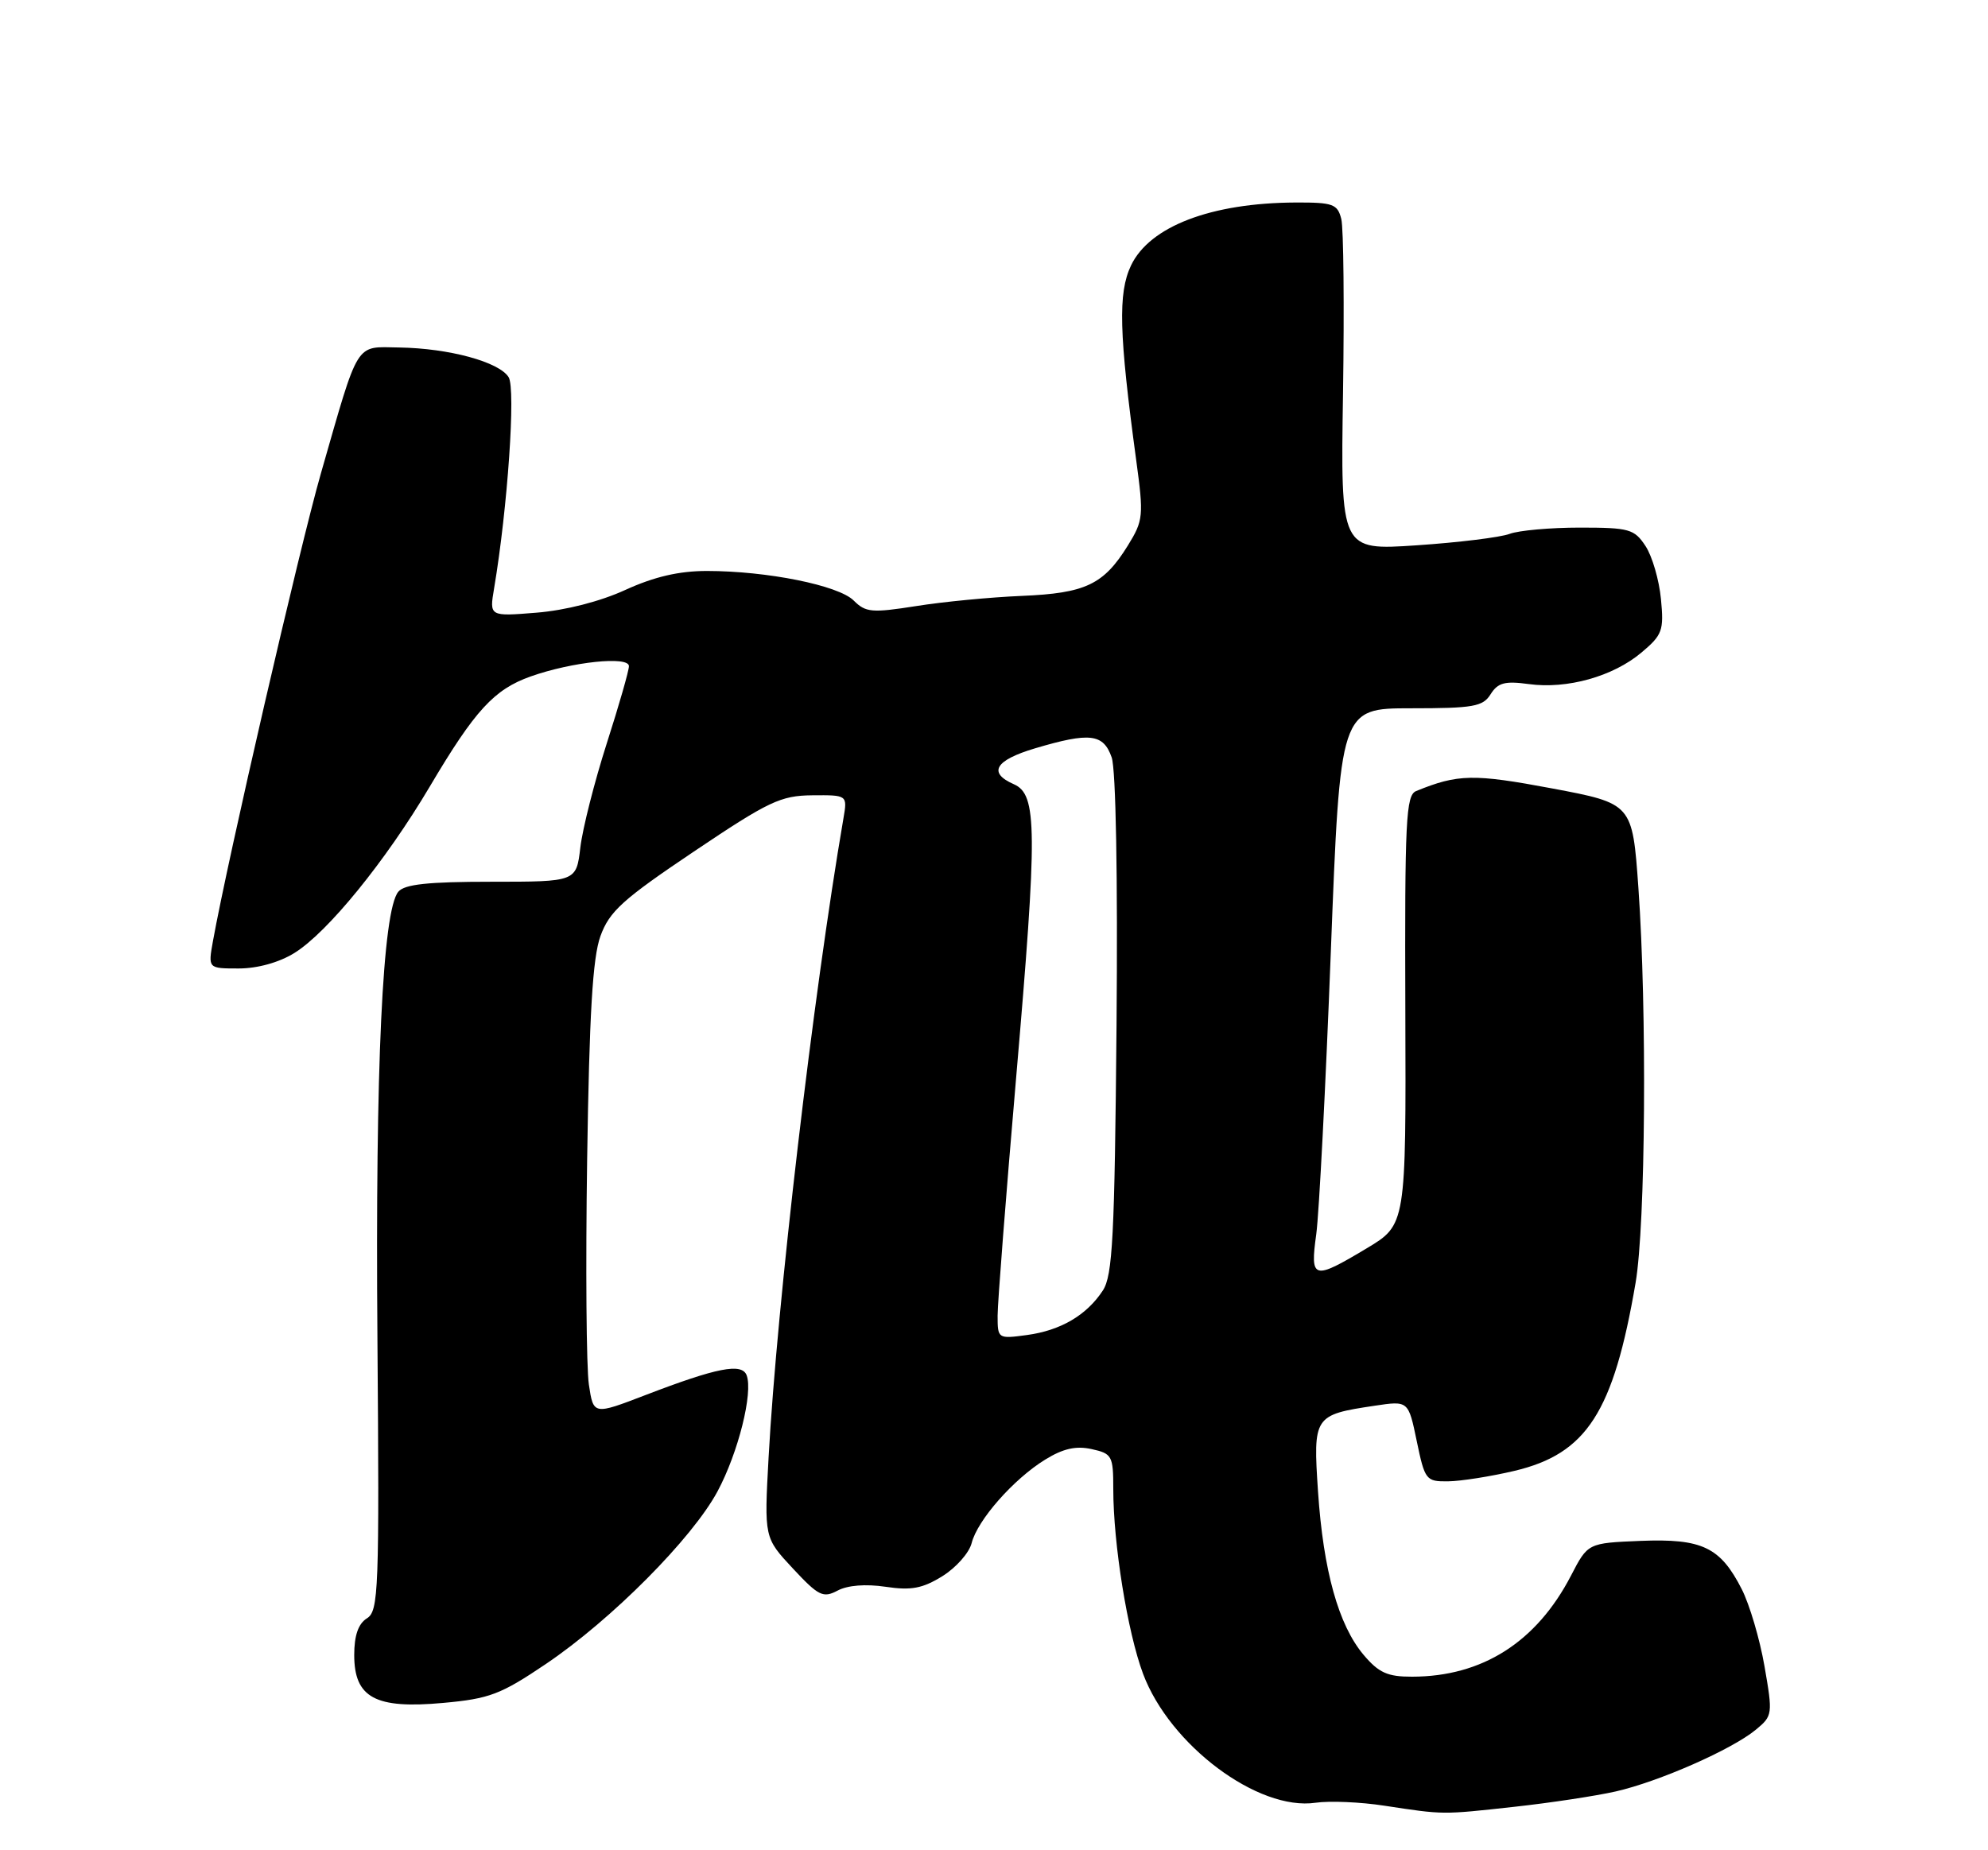 <?xml version="1.0" encoding="UTF-8" standalone="no"?>
<!DOCTYPE svg PUBLIC "-//W3C//DTD SVG 1.1//EN" "http://www.w3.org/Graphics/SVG/1.1/DTD/svg11.dtd" >
<svg xmlns="http://www.w3.org/2000/svg" xmlns:xlink="http://www.w3.org/1999/xlink" version="1.1" viewBox="0 0 275 256">
 <g >
 <path fill="currentColor"
d=" M 209.50 249.99 C 214.45 249.45 220.75 248.49 223.50 247.87 C 229.48 246.51 239.57 242.07 242.88 239.33 C 245.21 237.41 245.24 237.20 244.08 230.53 C 243.43 226.78 242.01 221.98 240.93 219.87 C 237.97 214.06 235.45 212.86 226.93 213.20 C 219.65 213.50 219.65 213.50 217.32 218.00 C 212.54 227.21 205.04 231.98 195.34 231.99 C 191.93 232.00 190.72 231.45 188.61 228.95 C 185.15 224.83 183.06 217.33 182.32 206.36 C 181.63 195.94 181.74 195.76 190.16 194.50 C 194.82 193.80 194.82 193.80 195.98 199.40 C 197.10 204.79 197.26 205.00 200.32 204.96 C 202.07 204.94 206.20 204.29 209.50 203.51 C 219.49 201.14 223.19 195.40 226.25 177.50 C 227.63 169.42 227.84 139.86 226.64 122.84 C 225.81 111.18 225.81 111.18 214.66 109.08 C 203.85 107.05 201.67 107.09 195.90 109.45 C 194.48 110.02 194.31 113.45 194.40 139.78 C 194.50 169.46 194.50 169.46 189.04 172.73 C 181.63 177.17 181.21 177.05 182.08 170.75 C 182.47 167.86 183.38 150.31 184.09 131.75 C 185.39 98.00 185.39 98.00 195.19 98.00 C 203.82 98.00 205.13 97.77 206.20 96.05 C 207.20 94.46 208.17 94.20 211.47 94.65 C 216.77 95.38 223.13 93.60 227.06 90.29 C 229.96 87.85 230.18 87.25 229.76 82.88 C 229.51 80.26 228.55 76.96 227.63 75.56 C 226.08 73.20 225.39 73.00 218.54 73.00 C 214.47 73.00 210.09 73.39 208.82 73.87 C 207.54 74.35 201.76 75.06 195.97 75.45 C 185.44 76.16 185.44 76.16 185.78 54.38 C 185.96 42.40 185.86 31.56 185.54 30.30 C 185.02 28.23 184.39 28.00 179.23 28.02 C 167.52 28.07 159.02 31.33 156.45 36.74 C 154.64 40.56 154.79 46.11 157.17 63.66 C 158.22 71.39 158.16 72.00 156.03 75.46 C 152.67 80.89 150.17 82.08 141.33 82.45 C 137.02 82.63 130.45 83.26 126.72 83.86 C 120.60 84.82 119.75 84.75 118.09 83.09 C 115.99 80.99 106.10 79.00 97.79 79.00 C 93.92 79.00 90.50 79.80 86.51 81.62 C 83.03 83.22 78.21 84.45 74.23 84.77 C 67.69 85.30 67.69 85.30 68.35 81.40 C 70.22 70.29 71.36 53.79 70.36 52.19 C 69.04 50.07 62.11 48.19 55.23 48.08 C 49.05 47.99 49.73 46.89 44.39 65.50 C 41.44 75.78 31.52 118.78 29.45 130.25 C 28.78 134.00 28.78 134.00 33.02 134.00 C 35.61 134.00 38.61 133.17 40.72 131.86 C 45.31 129.02 53.34 119.15 59.44 108.85 C 65.70 98.27 68.34 95.39 73.42 93.59 C 79.13 91.57 87.00 90.74 87.00 92.17 C 87.00 92.79 85.62 97.61 83.92 102.90 C 82.23 108.18 80.59 114.64 80.28 117.25 C 79.72 122.00 79.72 122.00 67.98 122.00 C 59.20 122.00 55.96 122.35 55.10 123.38 C 52.92 126.01 51.91 147.58 52.21 185.17 C 52.48 220.14 52.38 222.91 50.75 223.92 C 49.56 224.67 49.00 226.29 49.00 228.99 C 49.00 234.90 51.92 236.48 61.29 235.62 C 67.71 235.04 69.26 234.45 75.50 230.24 C 84.61 224.09 95.77 212.85 99.26 206.34 C 102.12 201.00 104.20 192.69 103.28 190.28 C 102.61 188.55 99.17 189.23 89.30 193.02 C 82.09 195.79 82.09 195.79 81.46 191.58 C 81.11 189.26 81.00 175.24 81.22 160.43 C 81.52 140.30 81.98 132.49 83.06 129.52 C 84.30 126.10 86.12 124.45 96.00 117.81 C 106.34 110.86 107.99 110.08 112.36 110.04 C 117.23 110.00 117.23 110.00 116.67 113.25 C 112.49 137.58 107.48 180.42 106.32 201.63 C 105.71 212.76 105.71 212.76 109.67 217.01 C 113.23 220.83 113.86 221.14 115.86 220.08 C 117.24 219.34 119.74 219.14 122.50 219.55 C 126.04 220.08 127.60 219.79 130.35 218.09 C 132.24 216.92 134.07 214.86 134.41 213.50 C 135.21 210.33 140.19 204.66 144.57 201.96 C 147.05 200.43 148.83 200.02 151.00 200.50 C 153.83 201.12 154.00 201.43 154.00 206.01 C 154.00 213.62 155.97 225.84 158.12 231.59 C 161.82 241.47 174.03 250.60 181.99 249.43 C 183.92 249.15 188.20 249.33 191.50 249.84 C 199.77 251.10 199.43 251.10 209.50 249.99 Z  M 138.00 182.03 C 138.00 180.25 139.15 165.50 140.55 149.25 C 143.53 114.68 143.49 109.94 140.25 108.51 C 136.62 106.92 137.64 105.19 143.18 103.54 C 150.76 101.29 152.63 101.51 153.78 104.80 C 154.36 106.47 154.63 121.33 154.45 141.86 C 154.19 171.12 153.91 176.48 152.56 178.55 C 150.31 181.99 146.71 184.09 142.04 184.72 C 138.04 185.26 138.00 185.23 138.00 182.03 Z "/>
</g>
</svg>
